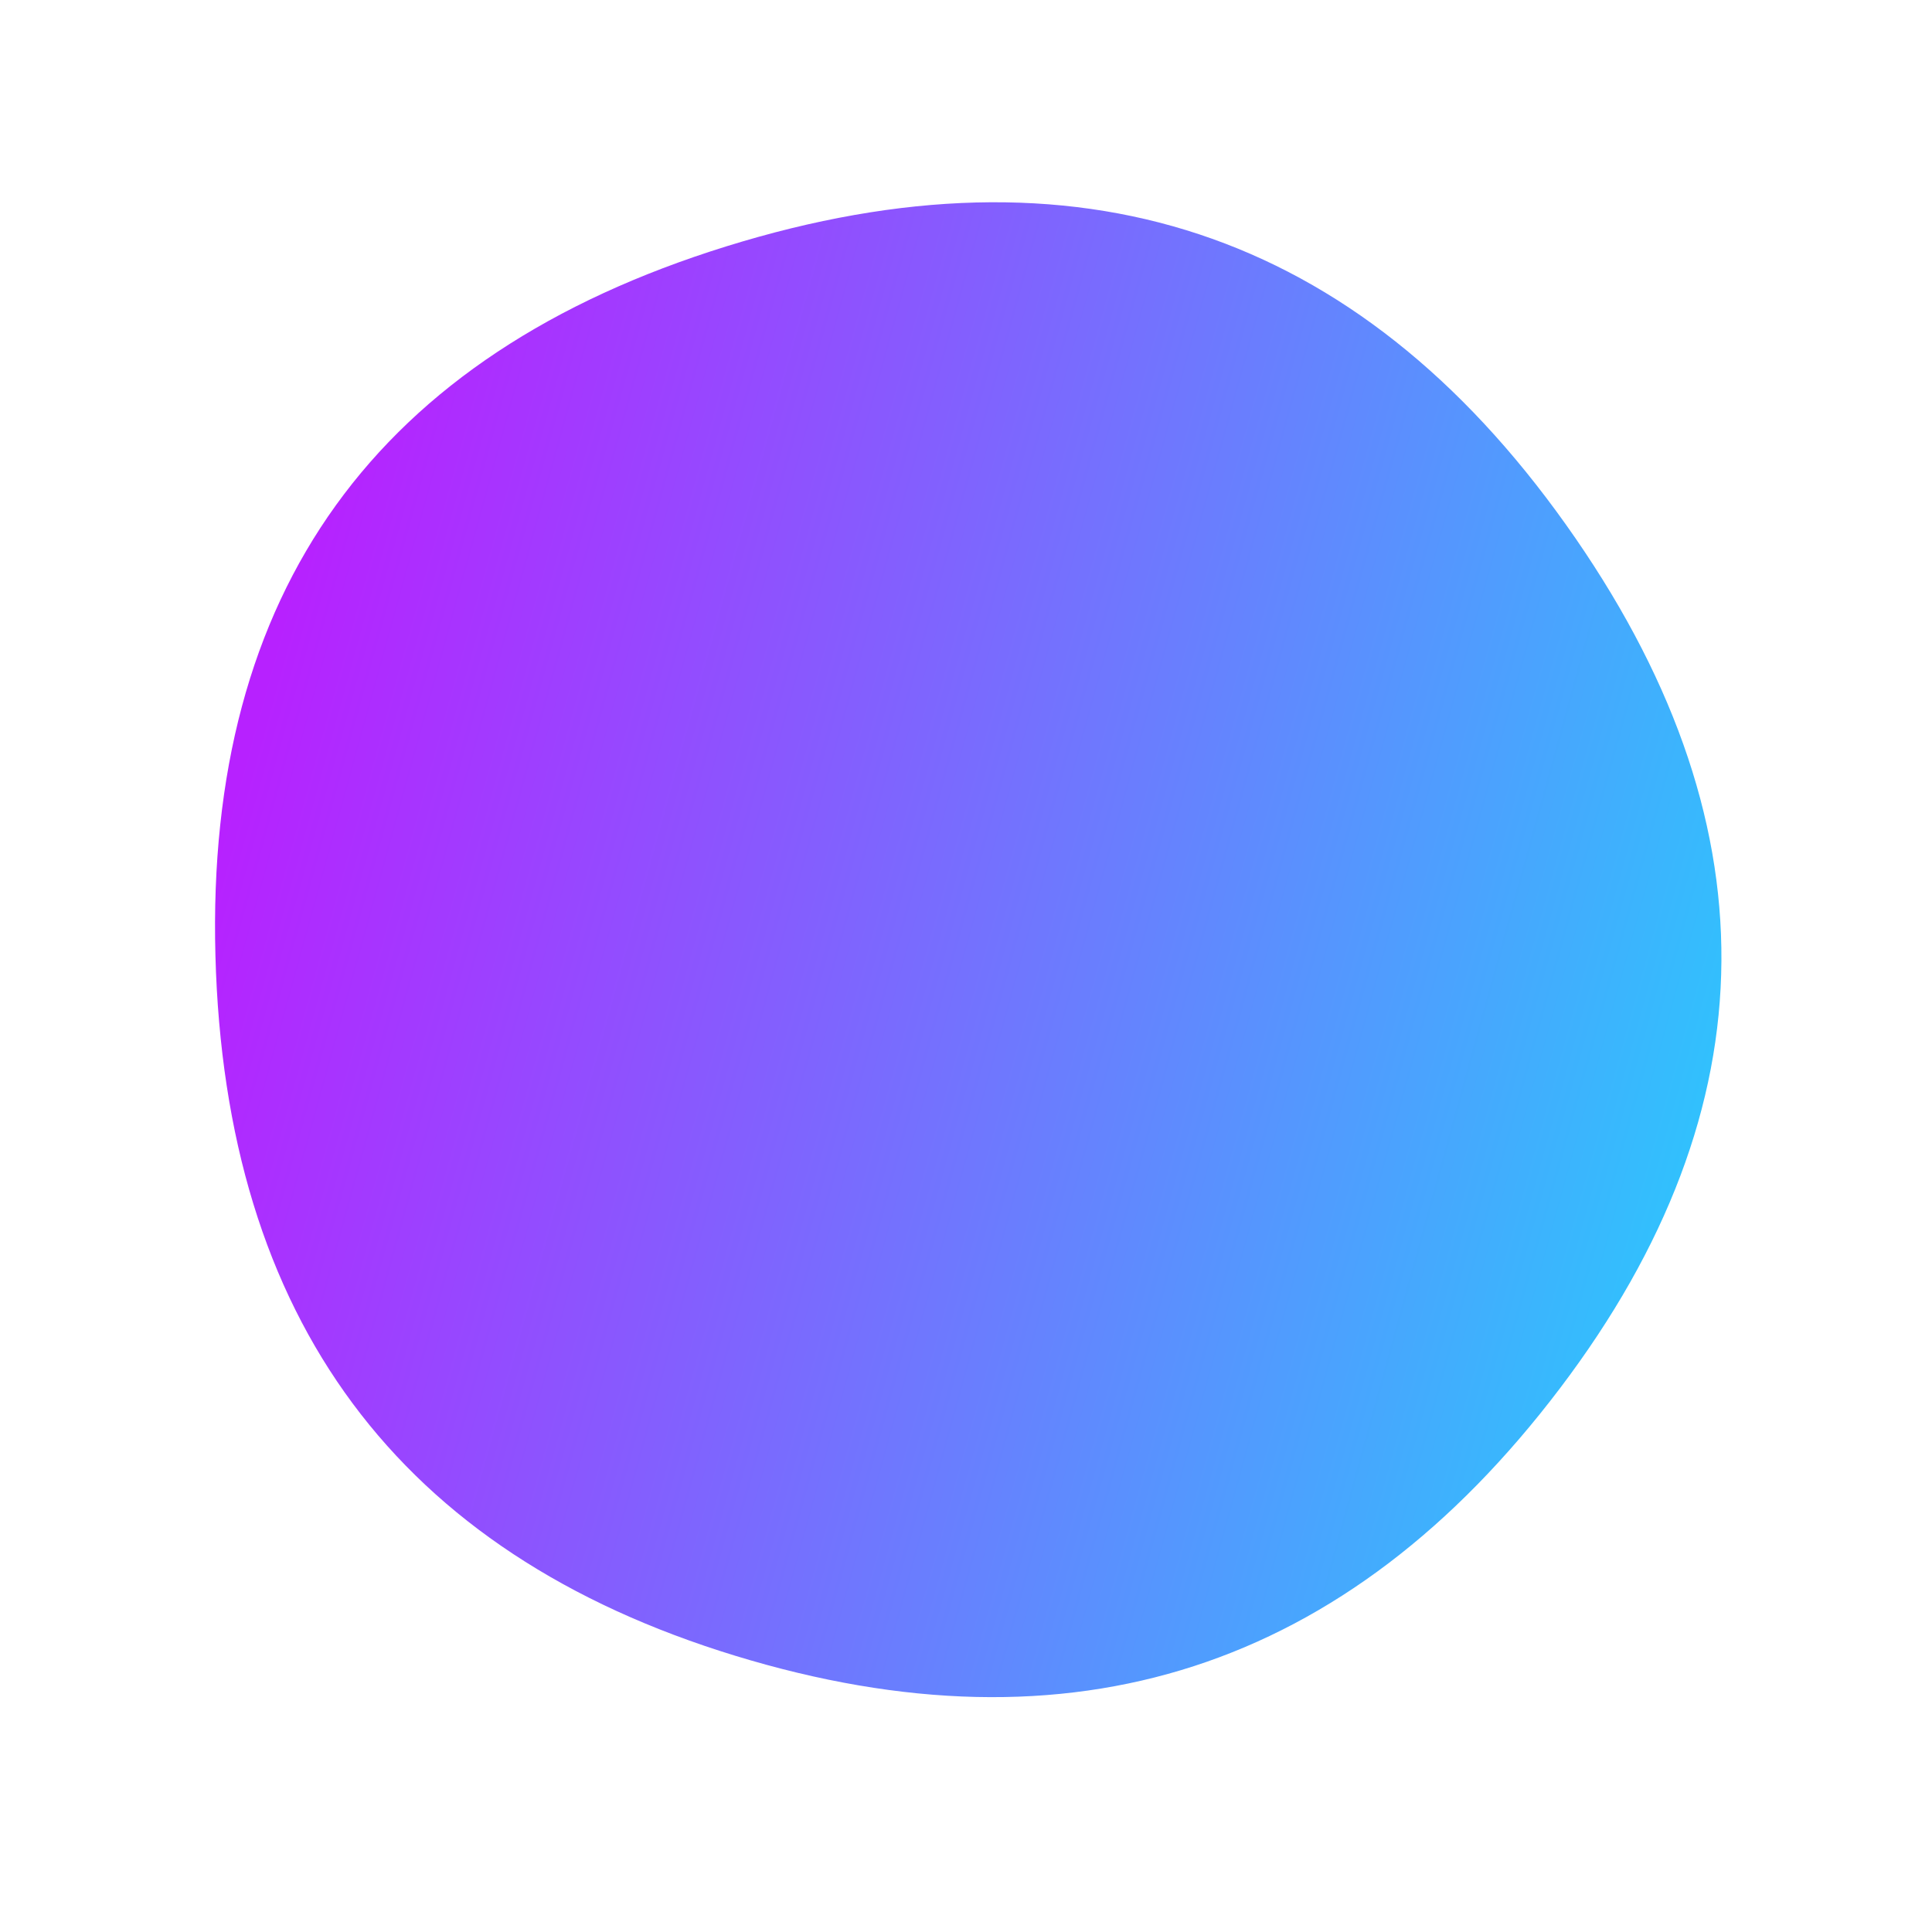 <svg viewBox="0 0 1000 1000" xmlns="http://www.w3.org/2000/svg"><defs><linearGradient id="b" gradientTransform="rotate(195 .5 .5)"><stop offset="0%" stop-color="#21D4FD"/><stop offset="100%" stop-color="#B721FF"/></linearGradient><clipPath id="a"><path fill="currentColor" d="M807.5 718.5Q642 937 380.5 857t-269-362.5Q104 212 376 127.5t434.5 144q162.5 228.5-3 447Z"/></clipPath></defs><g clip-path="url(#a)"><path fill="url(#b)" d="M807.5 718.5Q642 937 380.5 857t-269-362.5Q104 212 376 127.5t434.5 144q162.5 228.5-3 447Z"/></g></svg>